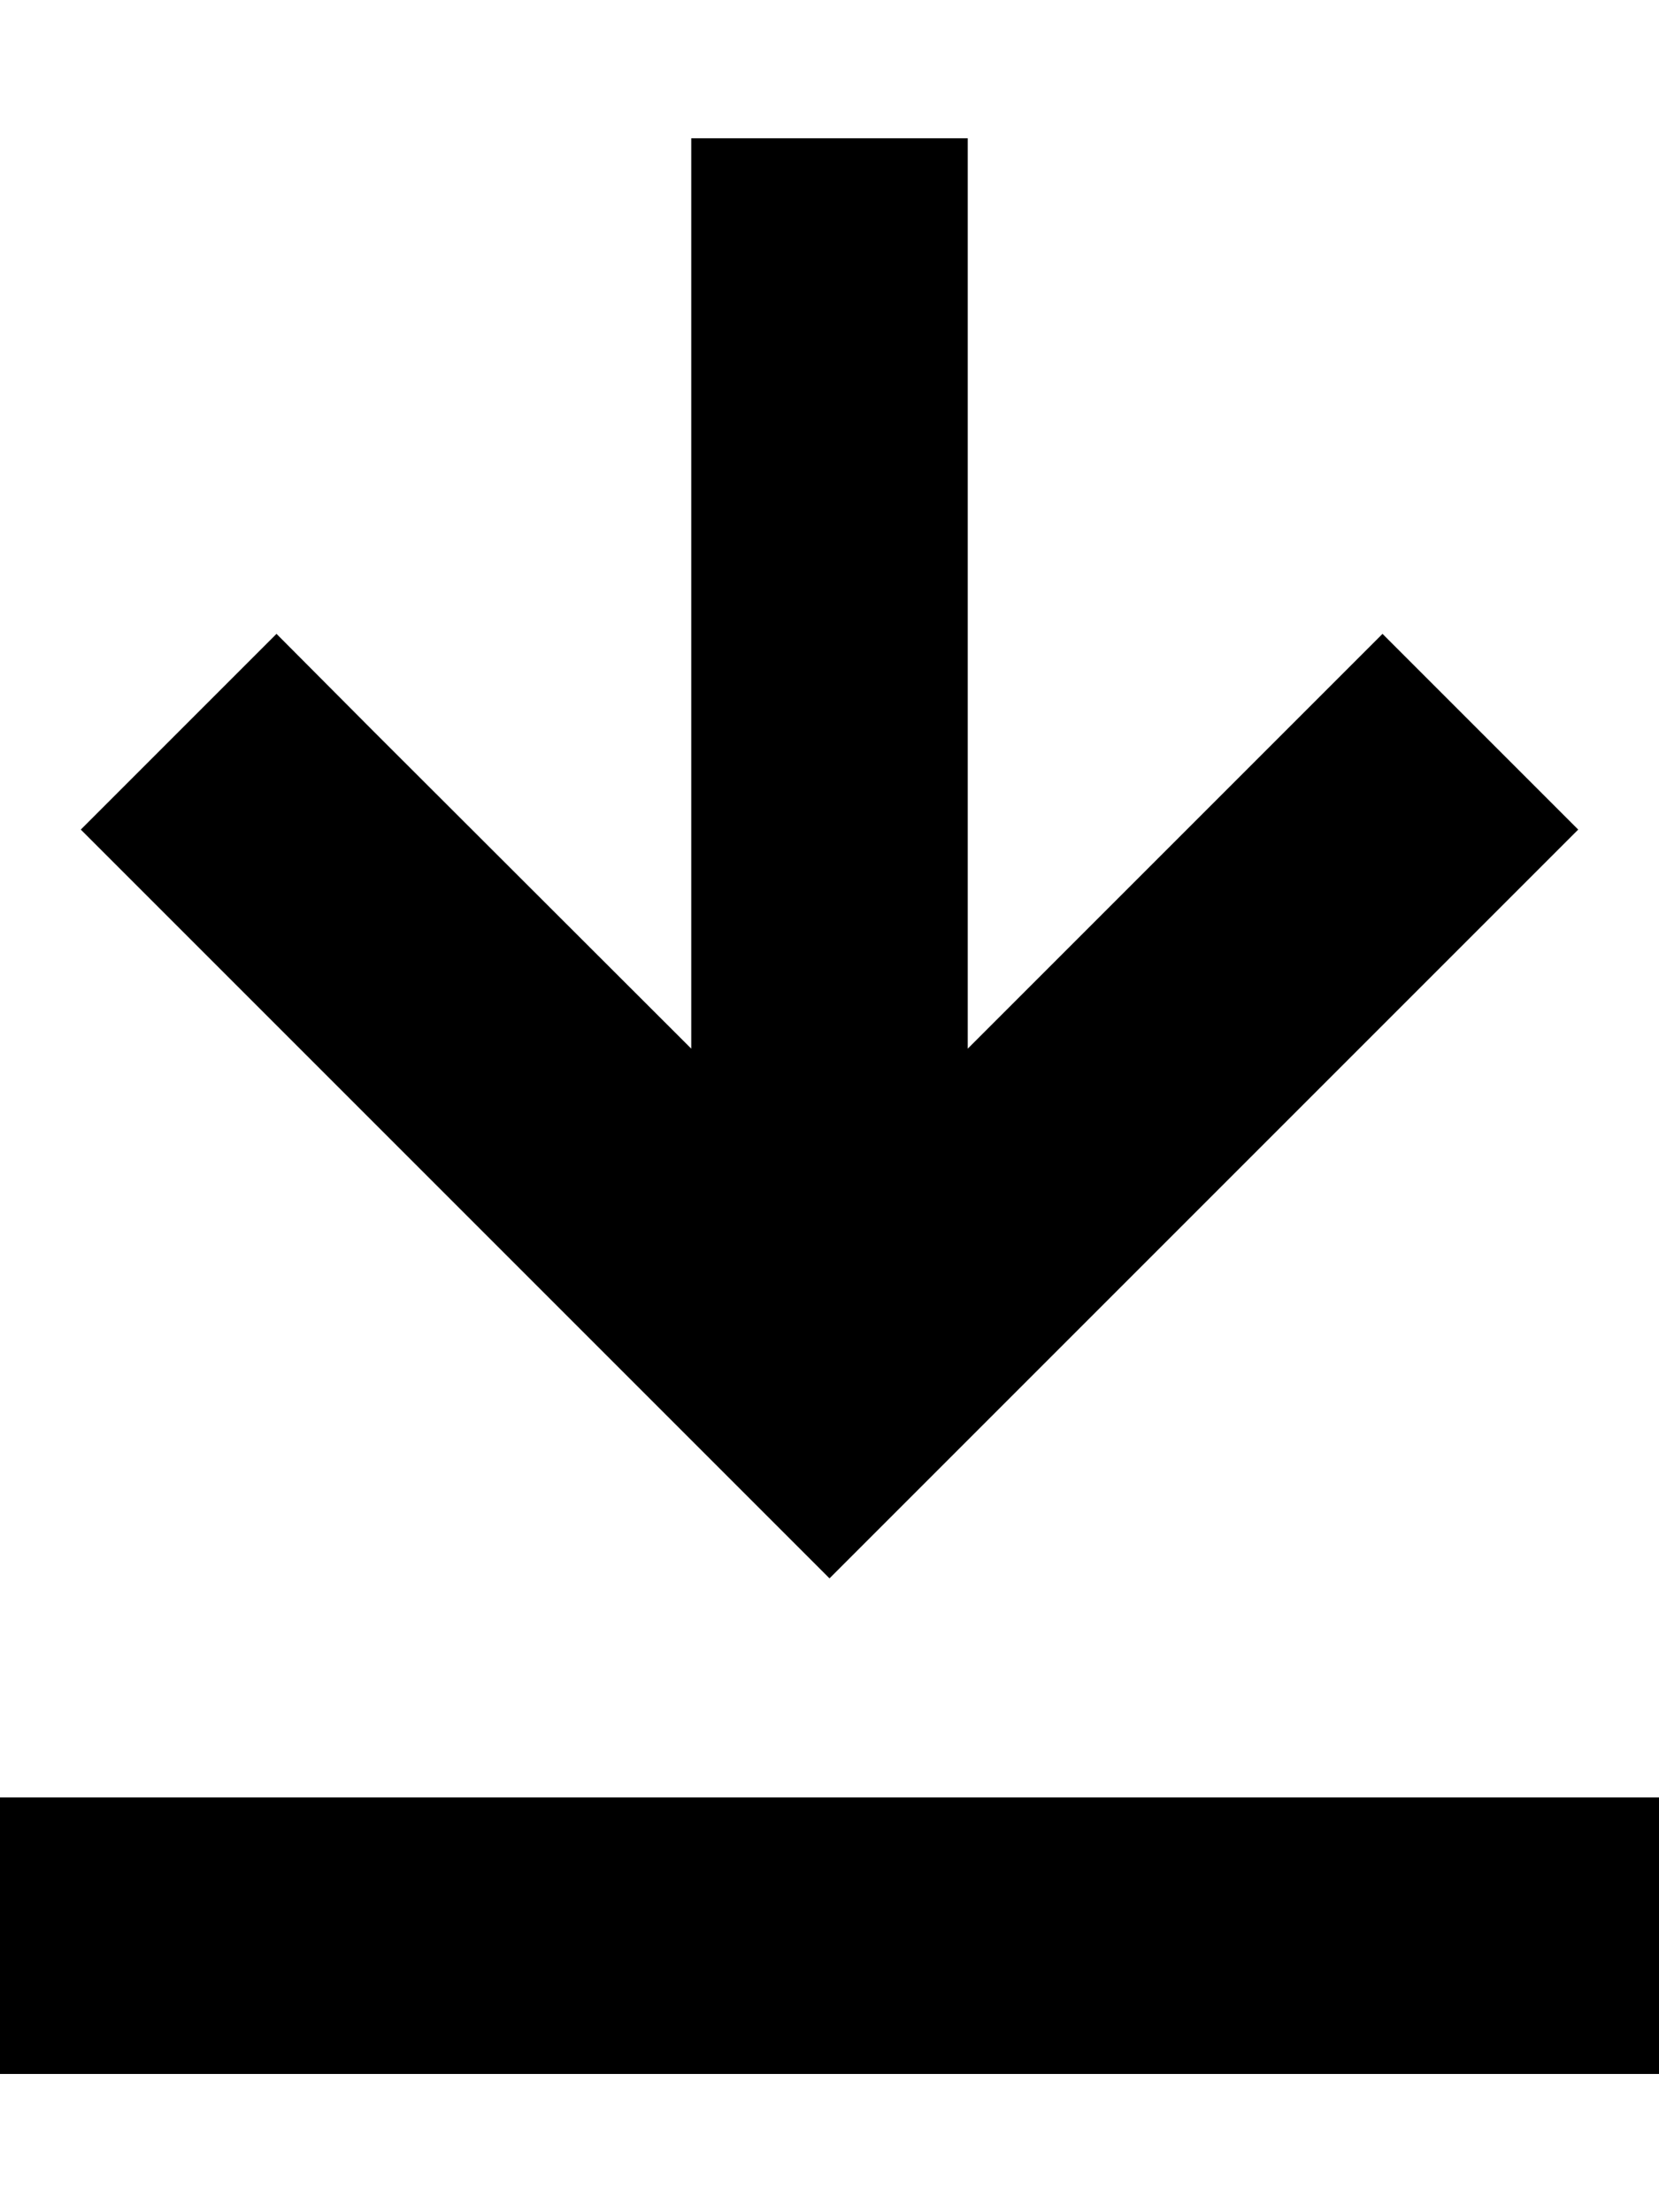 <svg xmlns="http://www.w3.org/2000/svg" viewBox="0 0 384 512"><path class="pr-icon-duotone-secondary" d="M0 416l0 64 32 0 320 0 32 0 0-64-32 0L32 416 0 416z"/><path class="pr-icon-duotone-primary" d="M192 365.3l22.6-22.6 128-128L365.3 192 320 146.7l-22.6 22.6L224 242.7 224 64l0-32-64 0 0 32 0 178.7L86.6 169.4 64 146.7 18.7 192l22.6 22.6 128 128L192 365.3z"/></svg>